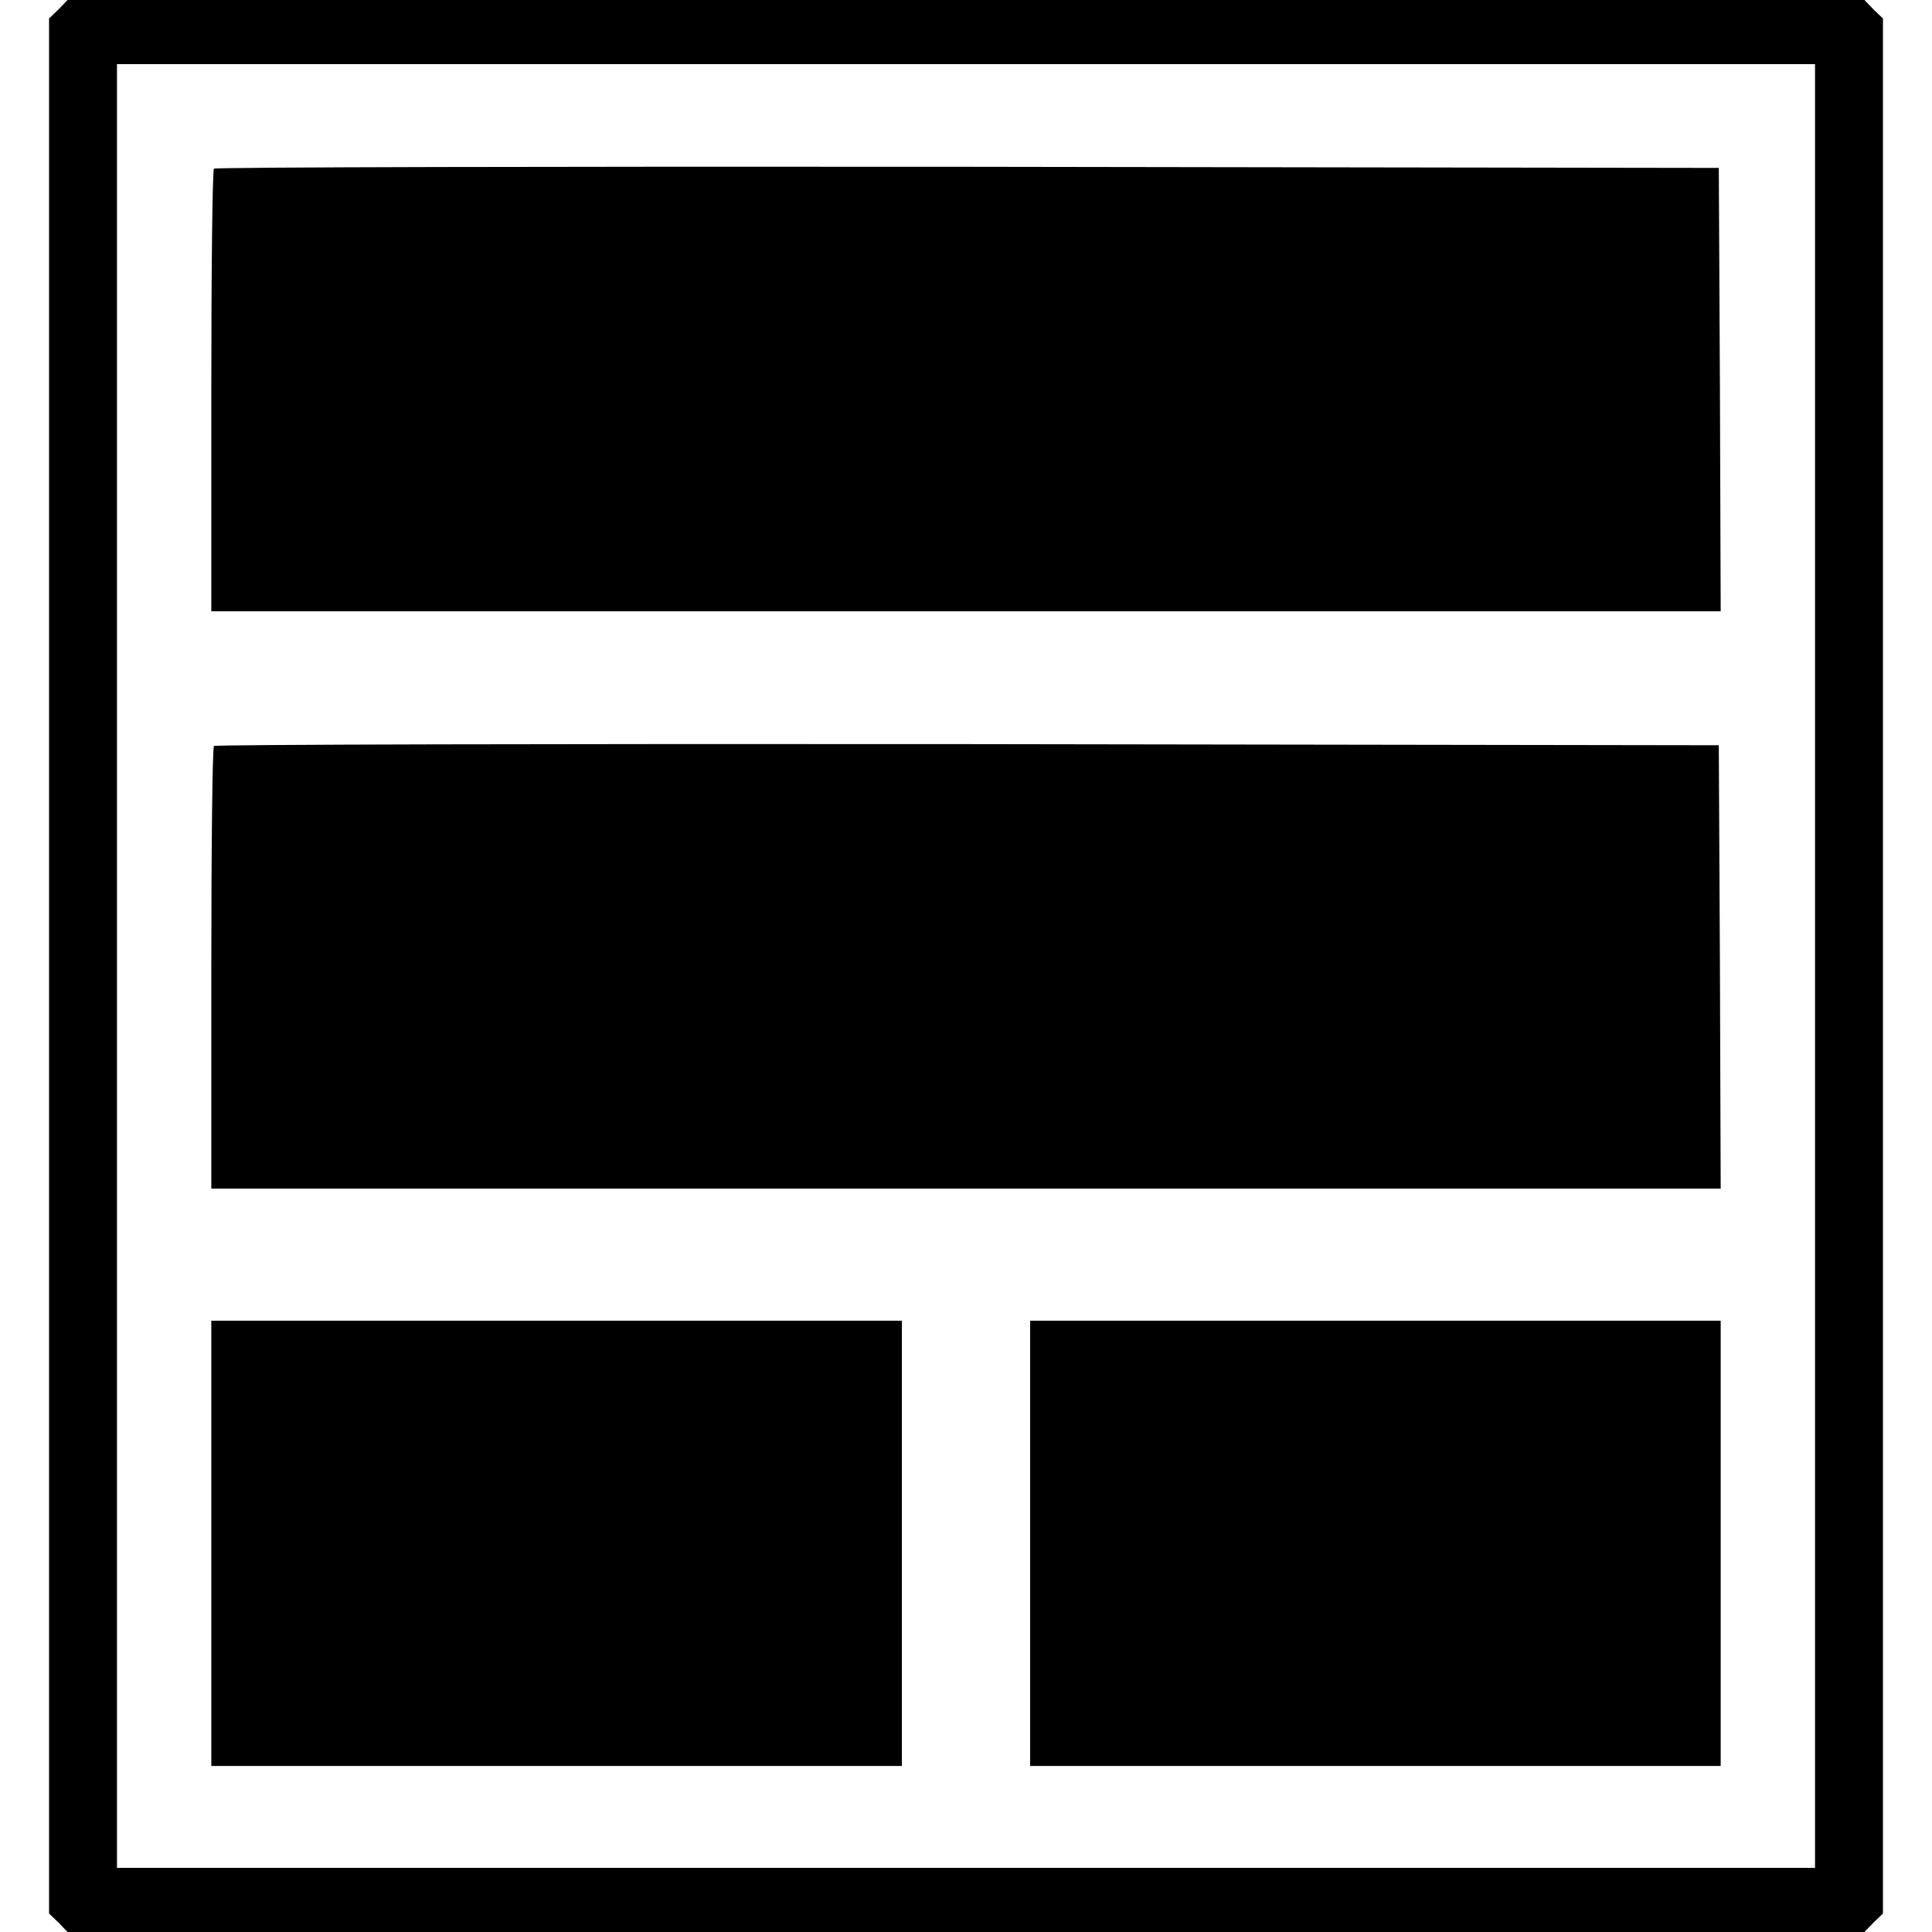<?xml version="1.0" standalone="no"?>
<!DOCTYPE svg PUBLIC "-//W3C//DTD SVG 20010904//EN"
 "http://www.w3.org/TR/2001/REC-SVG-20010904/DTD/svg10.dtd">
<svg version="1.0" xmlns="http://www.w3.org/2000/svg"
 width="512pt" height="512pt" viewBox="0 0 512 512"
 preserveAspectRatio="xMidYMid meet">
<g transform="translate(0,512) scale(0.1,-0.1)"
fill="#000000" stroke="none">
<path d="M155 5095 l-25 -24 0 -2511 0 -2511 25 -24 24 -25 2381 0 2381 0 24
25 25 24 0 2511 0 2511 -25 24 -24 25 -2381 0 -2381 0 -24 -25z m4655 -2535
l0 -2390 -2250 0 -2250 0 0 2390 0 2390 2250 0 2250 0 0 -2390z"/>
<path d="M567 4673 c-4 -3 -7 -269 -7 -590 l0 -583 2000 0 2000 0 -2 588 -3
587 -1991 3 c-1095 1 -1994 -1 -1997 -5z"/>
<path d="M567 3143 c-4 -3 -7 -269 -7 -590 l0 -583 2000 0 2000 0 -2 588 -3
587 -1991 3 c-1095 1 -1994 -1 -1997 -5z"/>
<path d="M560 1030 l0 -590 915 0 915 0 0 590 0 590 -915 0 -915 0 0 -590z"/>
<path d="M2730 1030 l0 -590 915 0 915 0 0 590 0 590 -915 0 -915 0 0 -590z"/>
</g>
</svg>
